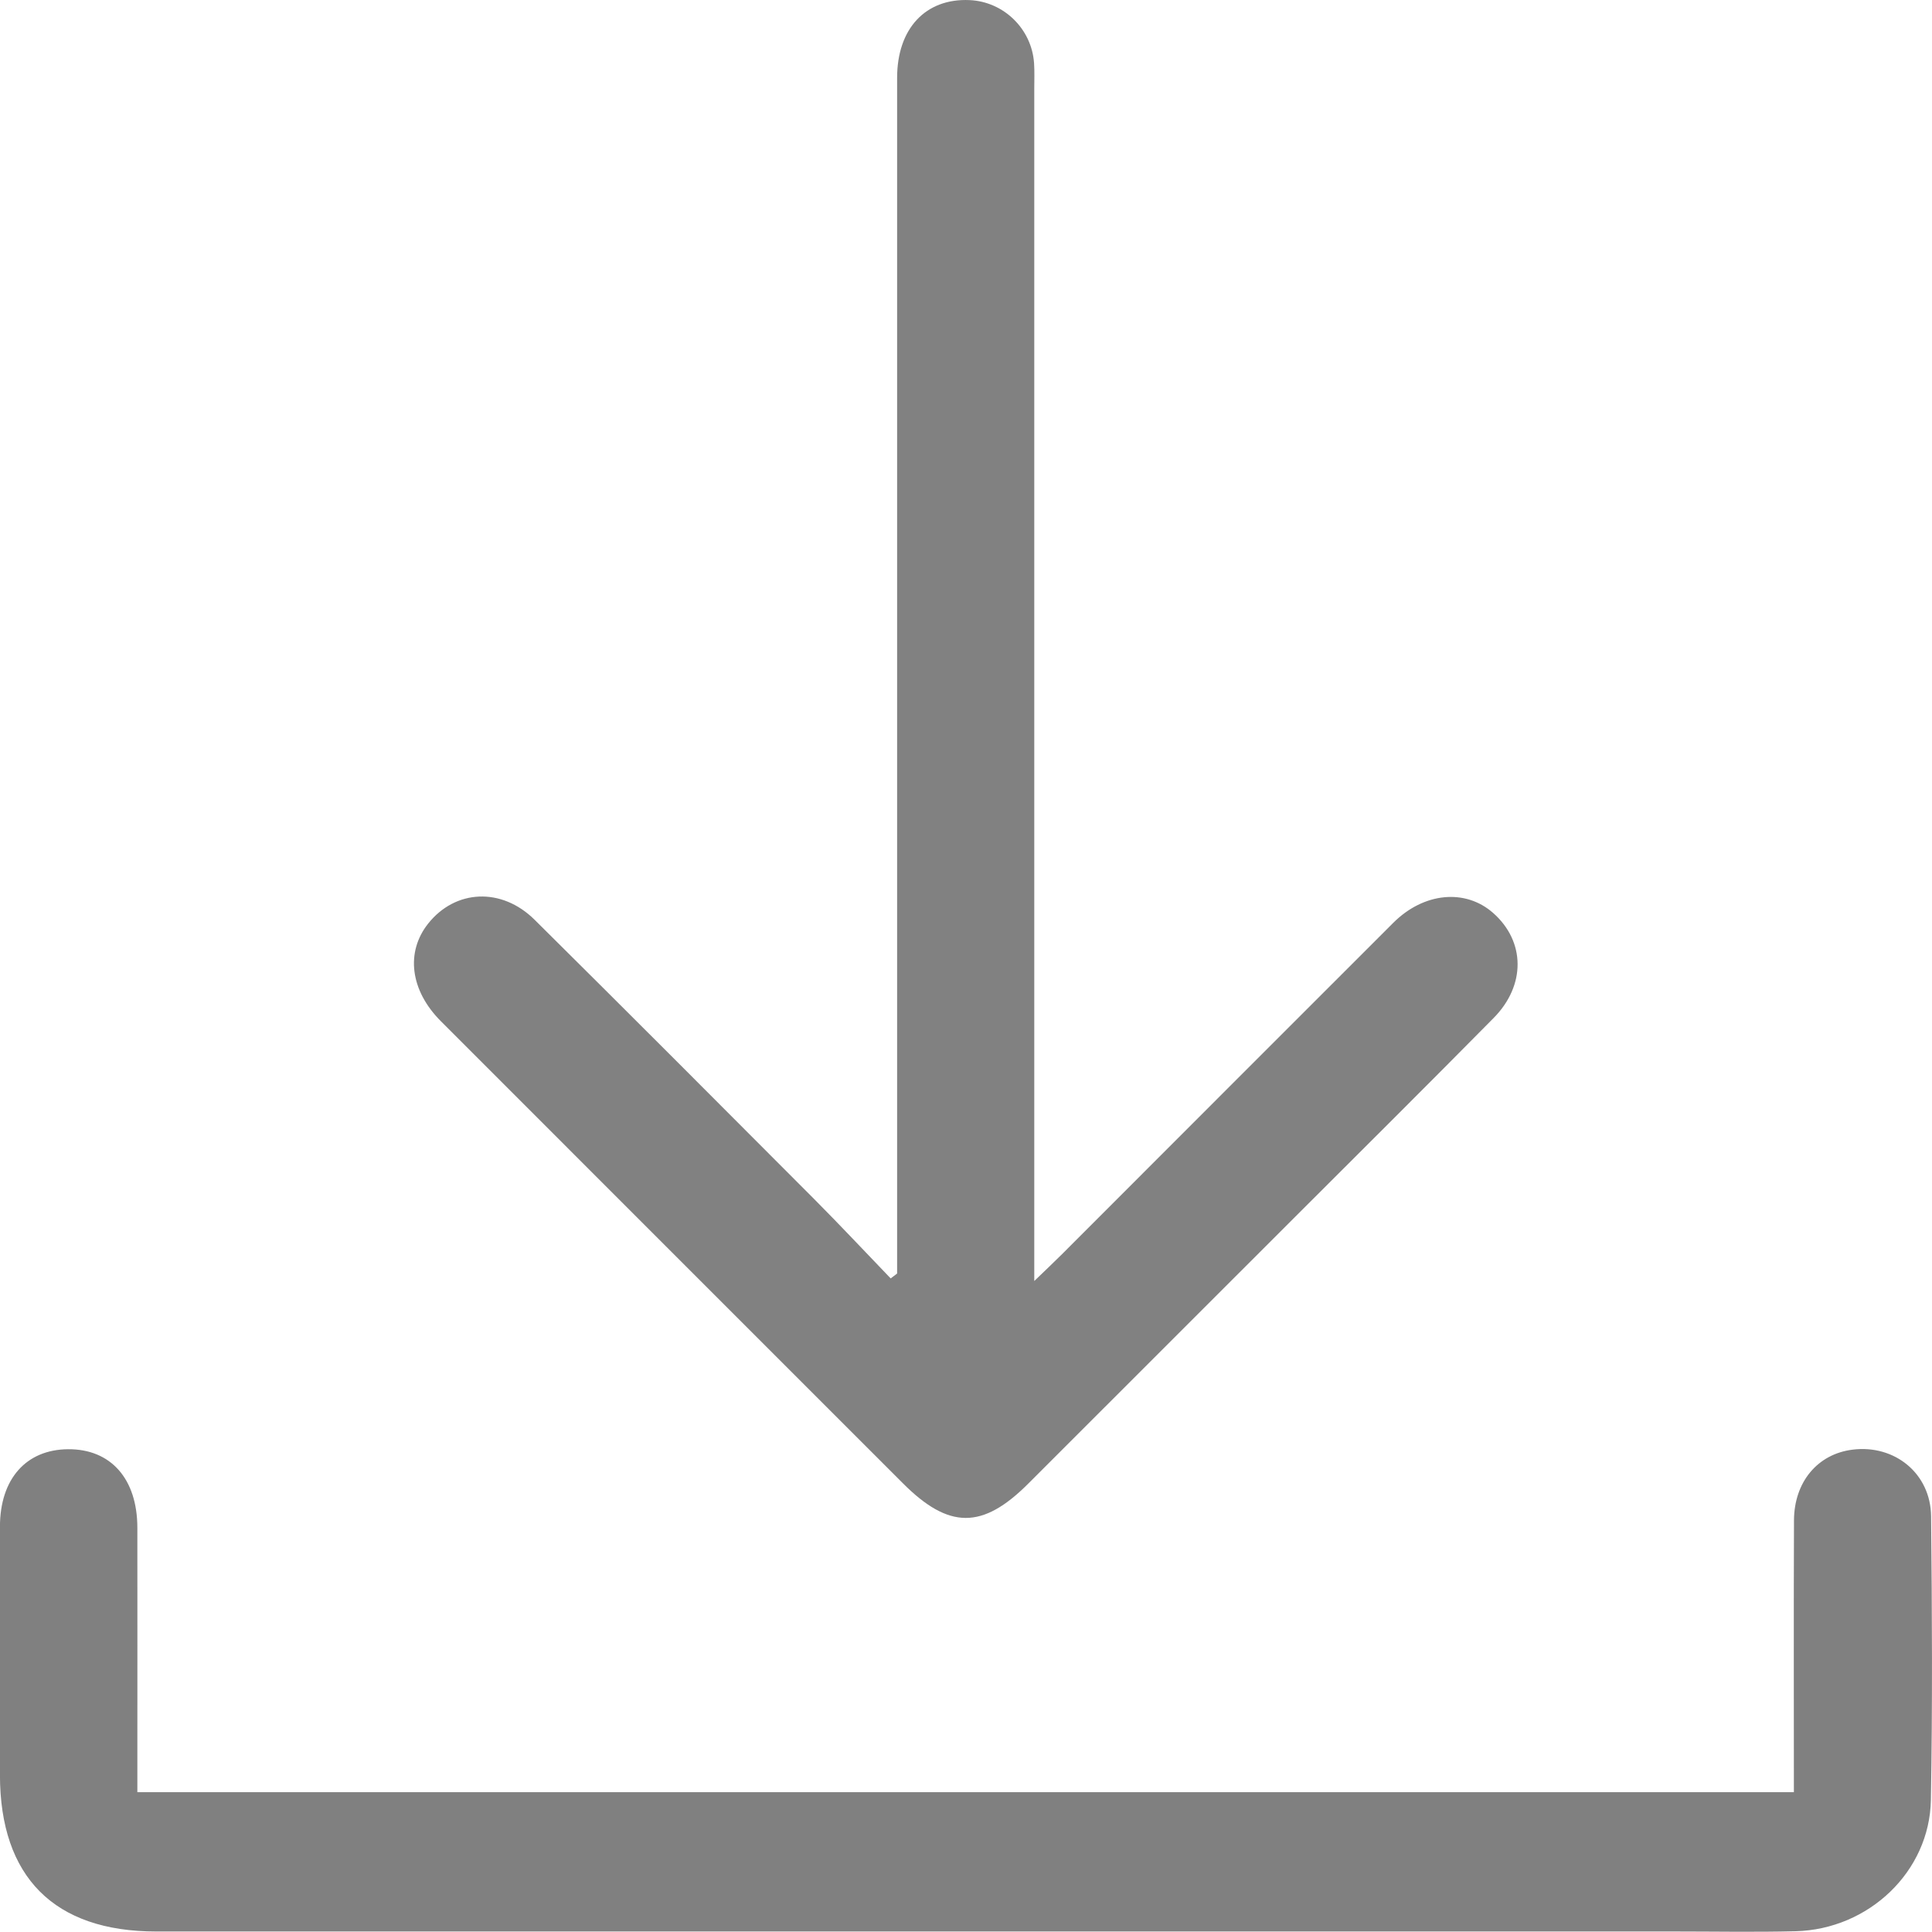 <?xml version="1.0" encoding="UTF-8"?><svg id="Layer_2" xmlns="http://www.w3.org/2000/svg" width="381.18" height="381.13" viewBox="0 0 381.18 381.13"><defs><style>.cls-1{fill:#818181;}.cls-1,.cls-2{stroke-width:0px;}.cls-2{fill:gray;}</style></defs><g id="Layer_2-2"><path class="cls-1" d="M177,251.26c0-14.49,0-28.98,0-43.47,0-64.14,0-128.29,0-192.43,0-9.74,5.63-15.73,14.3-15.34,6.73.3,12.26,5.68,12.72,12.45.11,1.66.04,3.33.04,5,0,76.14,0,152.28,0,228.42v6.85c2.32-2.24,3.91-3.73,5.46-5.28,21.79-21.79,43.56-43.61,65.37-65.39,6.03-6.02,14.23-6.78,19.71-1.94,6.33,5.59,6.49,14.24.09,20.72-12.99,13.16-26.11,26.19-39.19,39.26-17.55,17.55-35.1,35.1-52.66,52.64-9.02,9.02-15.64,8.97-24.7-.1-30.38-30.39-60.79-60.77-91.16-91.17-6.06-6.07-6.98-13.61-2.51-19.25,5.36-6.75,14.48-7.23,21.01-.76,18.45,18.29,36.8,36.69,55.14,55.09,5.12,5.14,10.08,10.44,15.11,15.67.42-.32.84-.64,1.26-.96Z"/><path class="cls-2" d="M353.93,353.59c0-18.31-.05-35.96.02-53.61.03-7.63,4.7-13.13,11.59-13.97,8.29-1.02,15.37,4.71,15.46,13.14.19,18.66.29,37.33-.04,55.99-.25,14.11-12.25,25.52-26.7,25.89-7.99.2-16,.05-24,.05-99.82,0-199.64,0-299.46,0-20.1,0-30.8-10.74-30.81-30.89,0-16.33-.02-32.66,0-48.99.01-9.4,5.15-15.2,13.42-15.27,8.44-.07,13.68,5.83,13.69,15.49.02,15.5,0,31,0,46.49,0,1.79,0,3.58,0,5.68h326.79Z"/></g></svg>